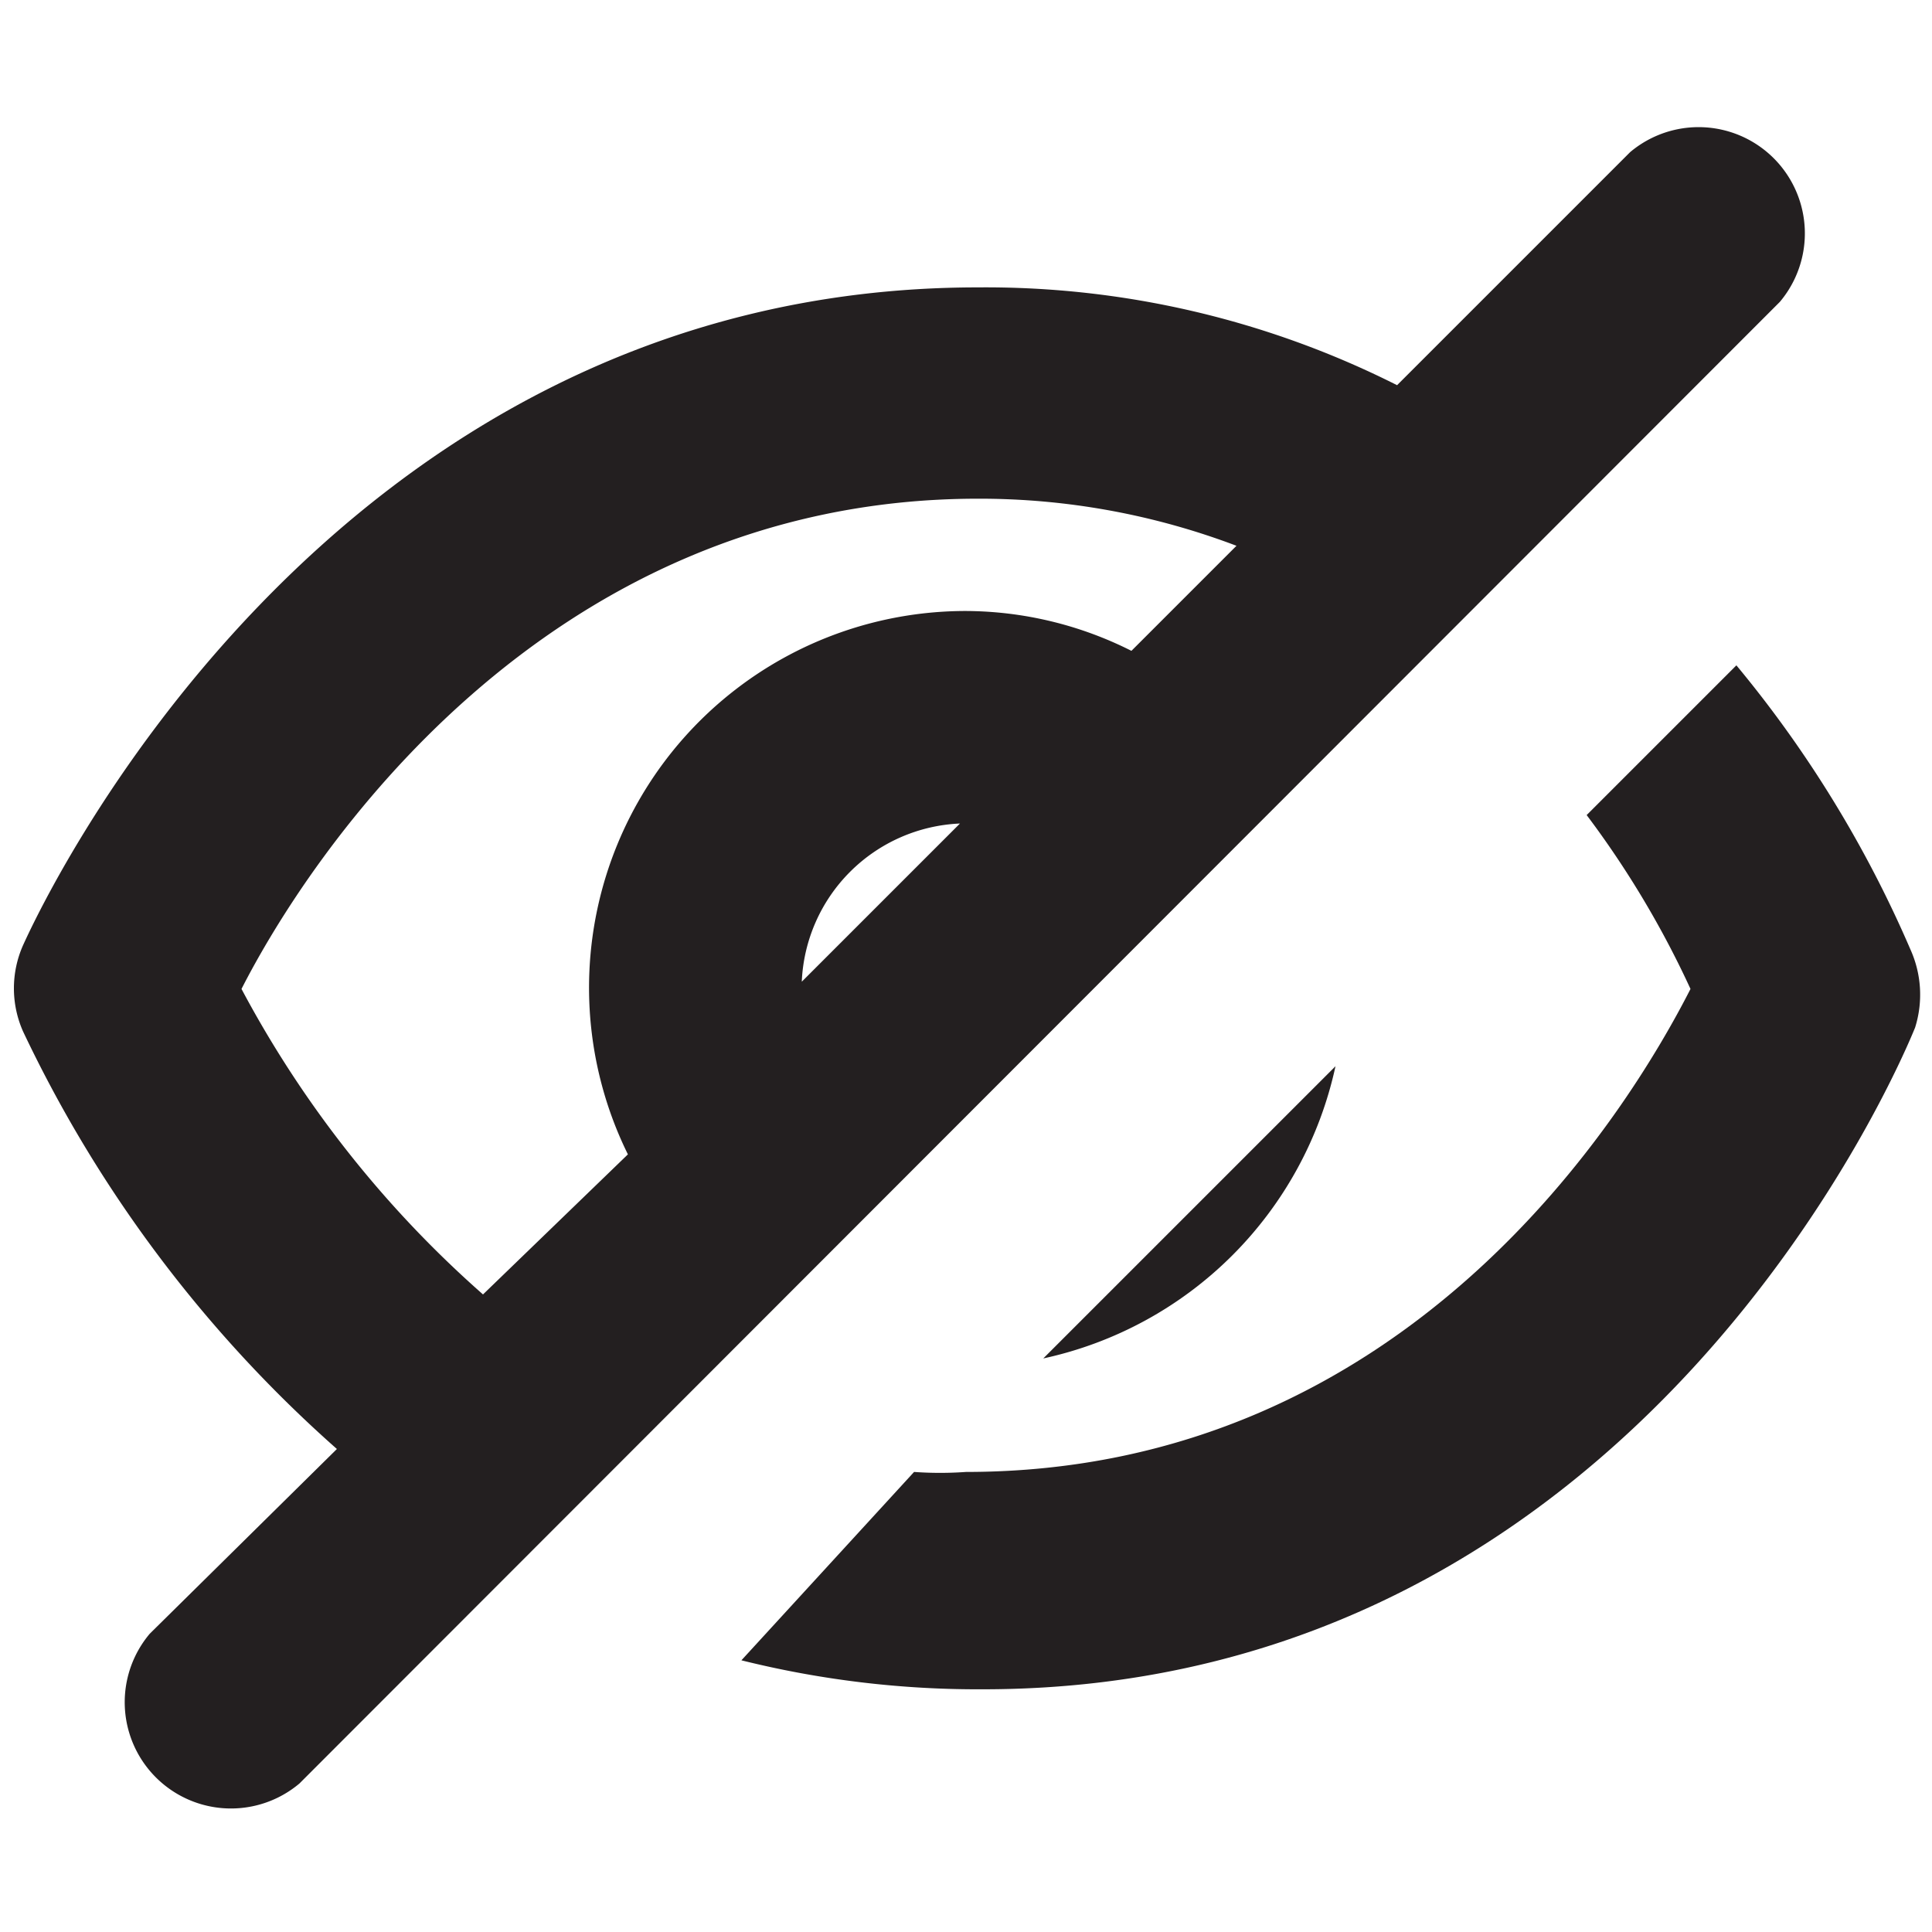 <svg xmlns="http://www.w3.org/2000/svg" viewBox="0 0 16 16"><defs><style>.cls-1{fill:#231f20;}</style></defs><title>eye-crossed-out</title><g id="Layer_1" data-name="Layer 1"><path class="cls-1" d="M15.82,7.86a9.67,9.67,0,0,0-1.44-2.35L13.14,6.75A7.86,7.86,0,0,1,14,8.19c-.51,1-2.33,4-6,4a3,3,0,0,1-.43,0L6.14,13.75a8.1,8.1,0,0,0,2,.24c5.47,0,7.63-5.26,7.72-5.48A.91.91,0,0,0,15.82,7.86Z"/><path class="cls-1" d="M11.06,8.83,8.64,11.25A3.16,3.16,0,0,0,11.06,8.83Z"/><path class="cls-1" d="M14.74,2.5A.88.88,0,0,0,13.5,1.26L11.57,3.19A7.57,7.57,0,0,0,8.1,2.38C2.65,2.38.29,7.61.19,7.83a.88.88,0,0,0,0,.71A10.76,10.76,0,0,0,2.79,12L1.24,13.53a.88.88,0,0,0,1.24,1.24ZM6.64,8.13A1.37,1.37,0,0,1,7.95,6.82ZM2,8.19C2.54,7.13,4.48,4.13,8.1,4.13a6,6,0,0,1,2.14.39l-.87.87A3.07,3.07,0,0,0,8,5.06a3.12,3.12,0,0,0-2.8,4.5L4,10.72A9,9,0,0,1,2,8.19Z"/></g></svg>